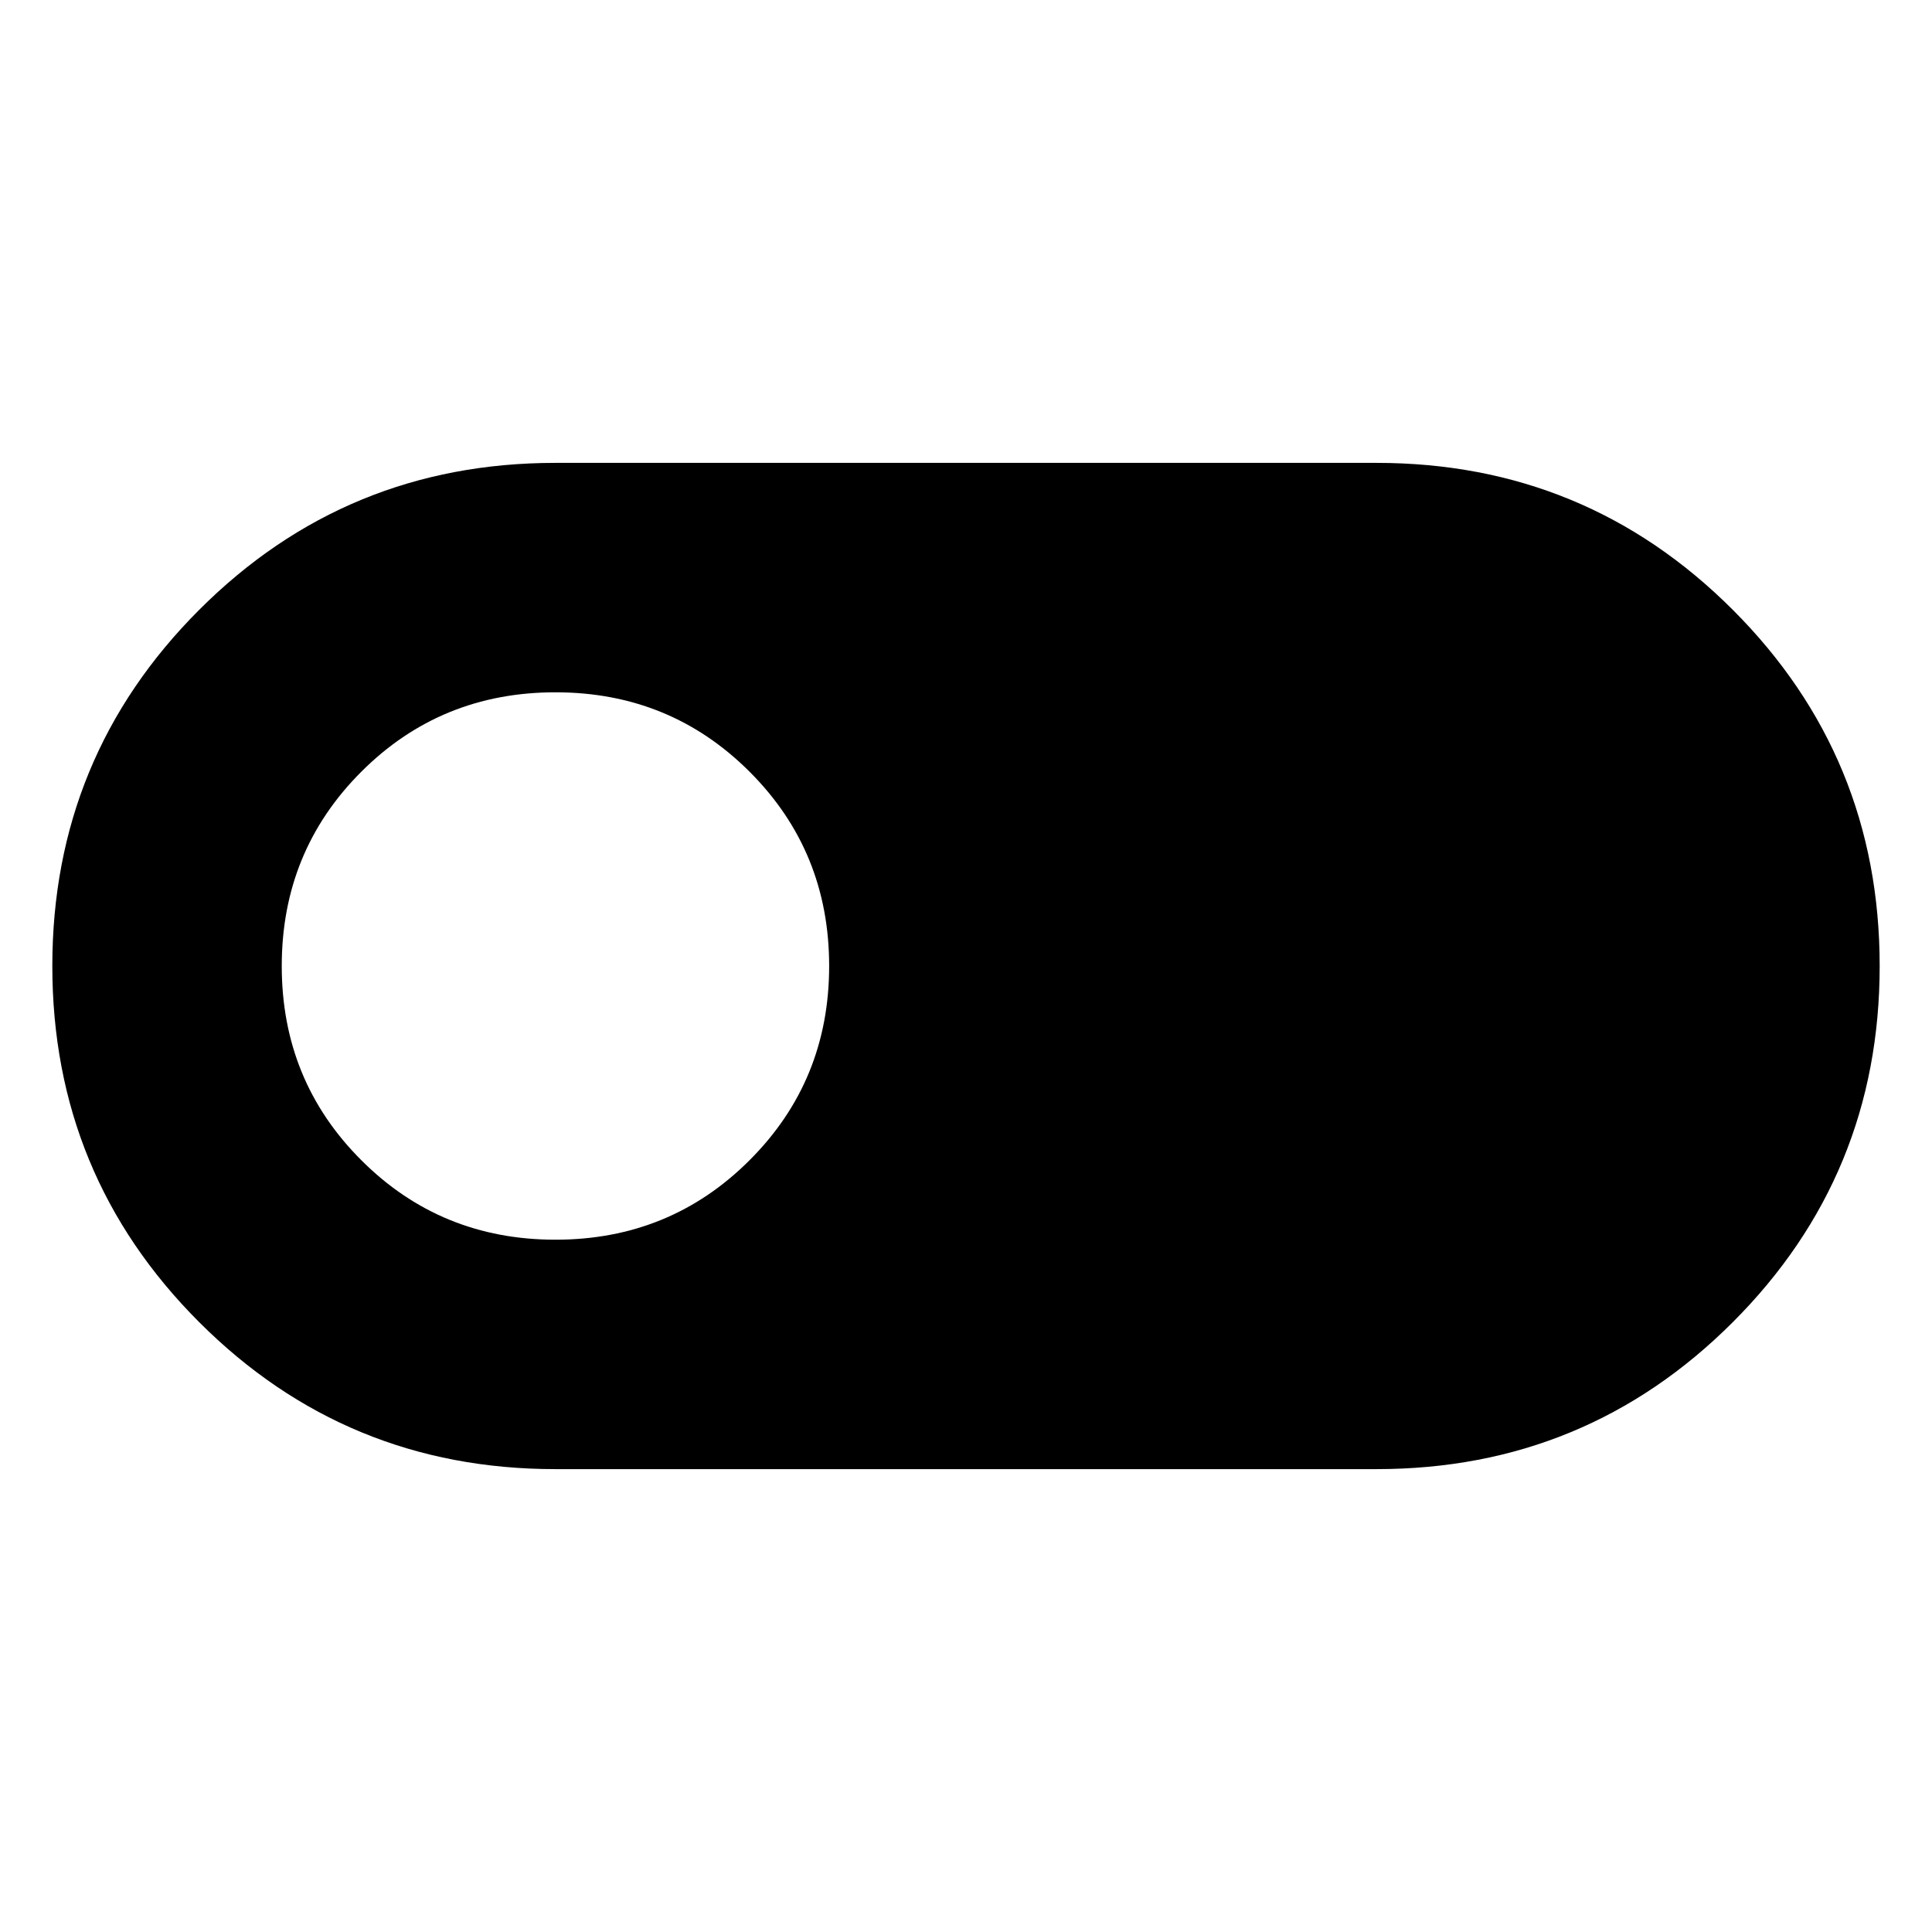 <svg xmlns="http://www.w3.org/2000/svg" height="24" width="24"><path d="M6.9 18.25q-2.6 0-4.425-1.825Q.65 14.6.65 12q0-2.6 1.825-4.425Q4.3 5.75 6.9 5.75h10.2q2.6 0 4.425 1.825Q23.35 9.4 23.35 12q0 2.6-1.825 4.425Q19.7 18.25 17.1 18.25Zm0-2.85q1.425 0 2.412-.988.988-.987.988-2.412 0-1.425-.988-2.413Q8.325 8.6 6.9 8.6q-1.425 0-2.412.987Q3.5 10.575 3.5 12q0 1.425.988 2.412.987.988 2.412.988Z"/></svg>